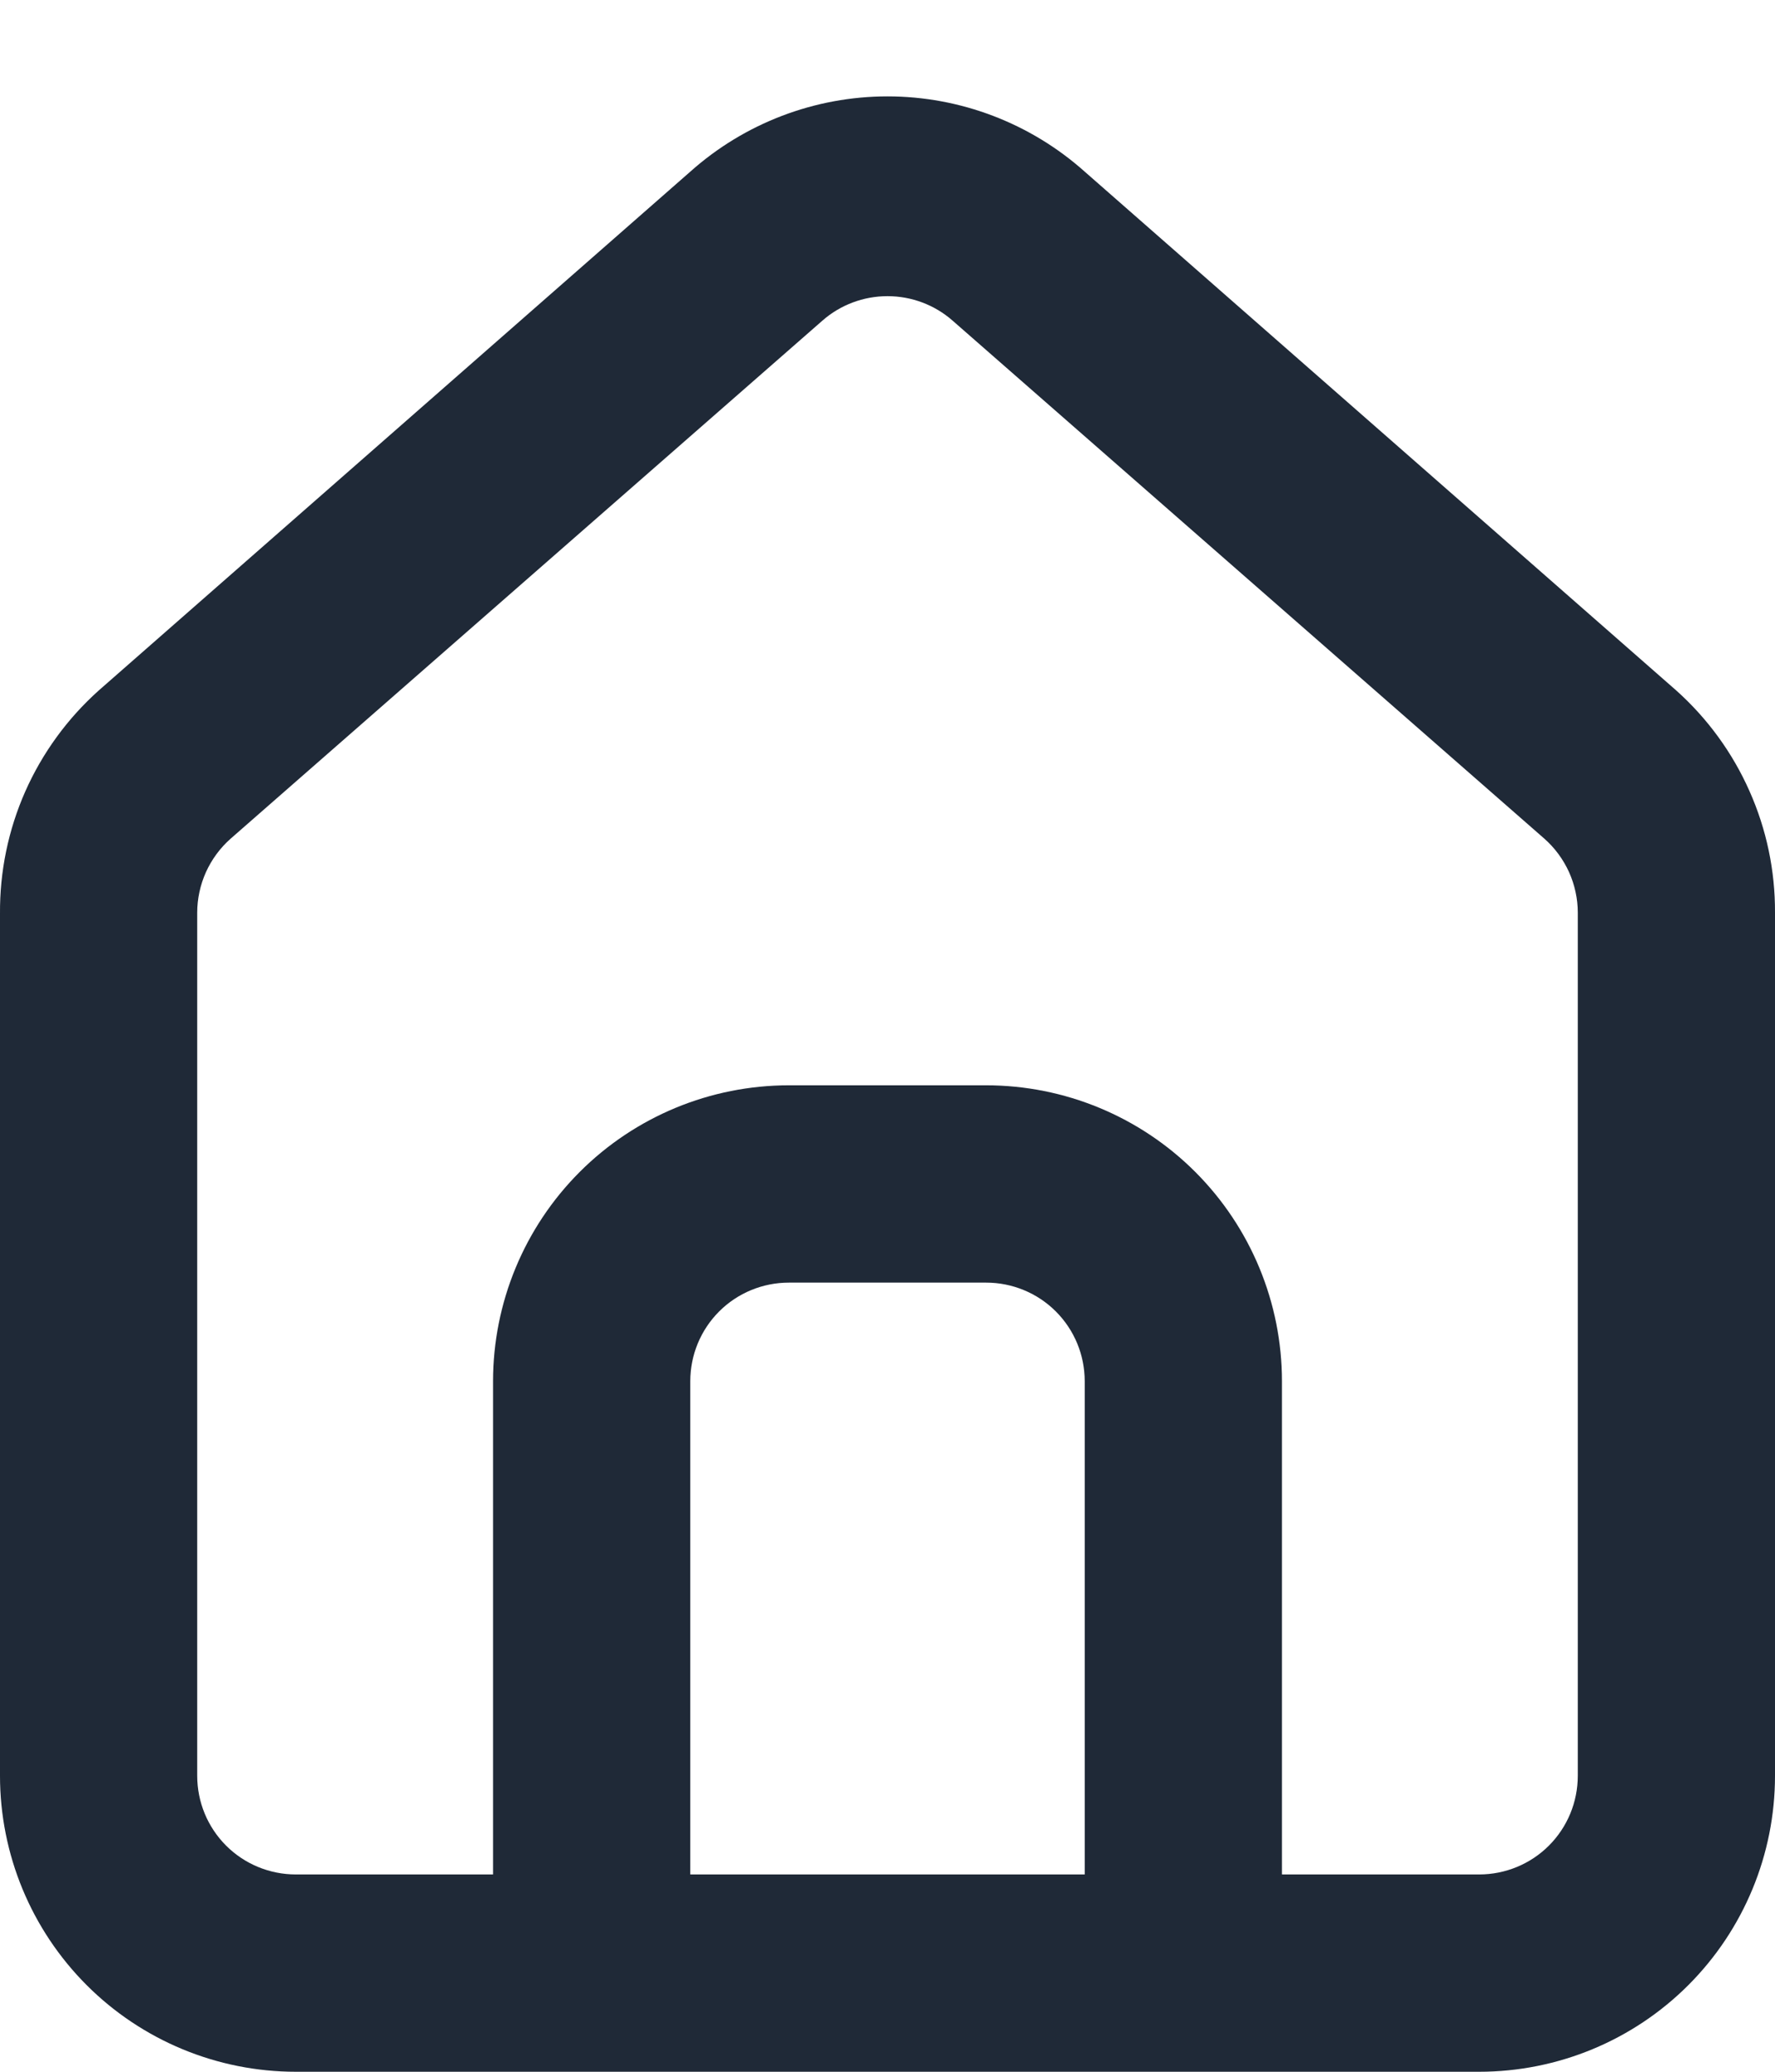 <svg
  class="group"
  width="18"
  height="21"
  viewBox="0 0 18 21"
  fill="none"
  xmlns="http://www.w3.org/2000/svg"
>
  <path
    d="M17 7L11 1.74C10.45 1.249 9.738 0.977 9 0.977C8.262 0.977 7.55 1.249 7 1.74L1 7C0.682 7.285 0.429 7.633 0.256 8.023C0.084 8.412 -0.003 8.834 3.24138e-06 9.26V18C3.24138e-06 18.796 0.316 19.559 0.879 20.122C1.441 20.684 2.204 21 3 21H15C15.796 21 16.559 20.684 17.121 20.122C17.684 19.559 18 18.796 18 18V9.25C18.002 8.826 17.914 8.406 17.741 8.018C17.569 7.63 17.316 7.283 17 7ZM11 19H7V14.001C7 13.735 7.105 13.481 7.293 13.293C7.48 13.106 7.735 13.001 8 13.001H10C10.265 13.001 10.52 13.106 10.707 13.293C10.895 13.481 11 13.735 11 14.001V19ZM16 18C16 18.266 15.895 18.52 15.707 18.708C15.52 18.895 15.265 19 15 19H13V14.001C13 13.205 12.684 12.442 12.121 11.879C11.559 11.317 10.796 11.001 10 11.001H8C7.204 11.001 6.441 11.317 5.879 11.879C5.316 12.442 5 13.205 5 14.001V19H3C2.735 19 2.48 18.895 2.293 18.708C2.105 18.52 2 18.266 2 18V9.25C2 9.109 2.031 8.968 2.089 8.839C2.148 8.71 2.233 8.594 2.34 8.5L8.34 3.25C8.522 3.09 8.757 3.002 9 3.002C9.243 3.002 9.478 3.09 9.66 3.25L15.66 8.5C15.767 8.594 15.852 8.71 15.911 8.839C15.969 8.968 16 9.109 16 9.25V18Z"
    fill="#1F2937"
  />
</svg>
